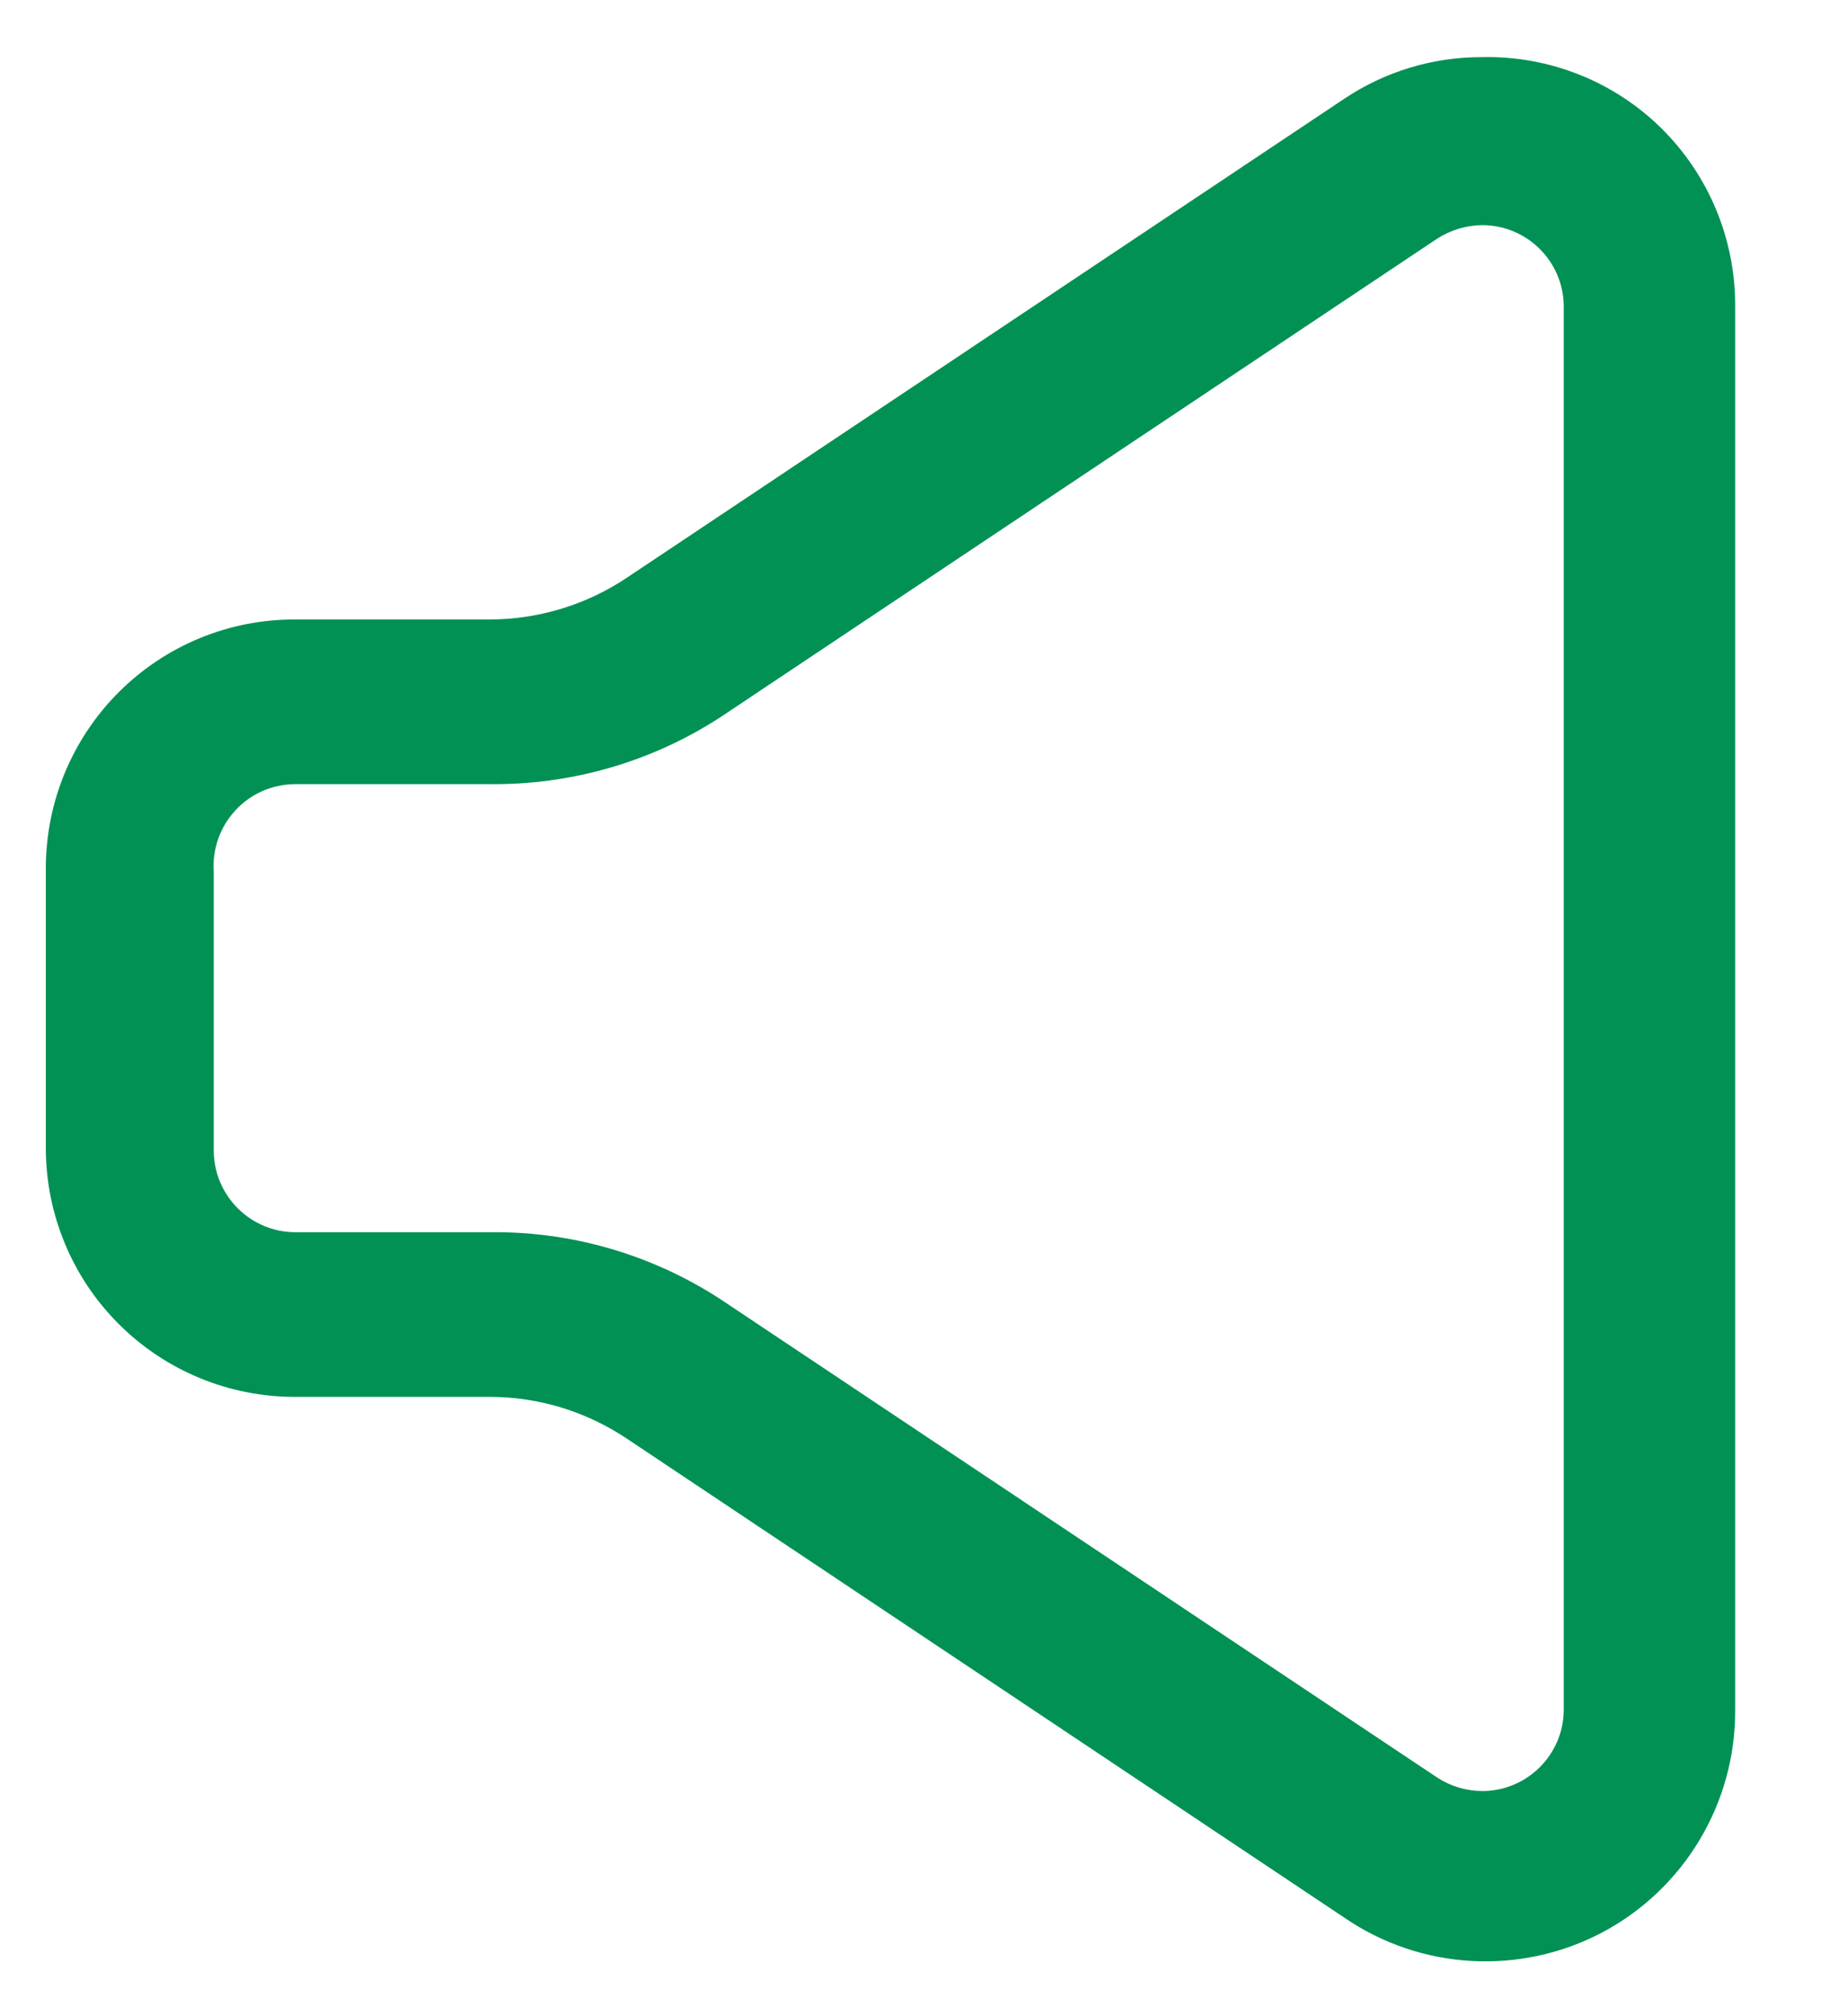 <svg width="11" height="12" viewBox="0 0 11 12" fill="none" xmlns="http://www.w3.org/2000/svg">
<path fill-rule="evenodd" clip-rule="evenodd" d="M8.007 0.587C8.25 0.425 8.535 0.339 8.827 0.34C9.224 0.331 9.609 0.483 9.893 0.762C10.176 1.041 10.335 1.422 10.334 1.82V10.18C10.336 10.733 10.031 11.242 9.543 11.501C9.055 11.759 8.463 11.726 8.007 11.414L3.74 8.567C3.496 8.402 3.208 8.313 2.913 8.314H1.76C1.366 8.315 0.988 8.16 0.709 7.882C0.43 7.605 0.273 7.227 0.273 6.834V5.167C0.273 4.773 0.43 4.396 0.709 4.118C0.988 3.84 1.366 3.685 1.76 3.687H2.913C3.208 3.687 3.496 3.599 3.74 3.434L8.007 0.587ZM8.827 10.66C9.093 10.66 9.31 10.446 9.313 10.18V1.82C9.31 1.554 9.093 1.34 8.827 1.34C8.732 1.341 8.64 1.369 8.56 1.42L4.293 4.267C3.883 4.534 3.403 4.673 2.913 4.667H1.76C1.625 4.667 1.496 4.722 1.404 4.821C1.311 4.92 1.264 5.052 1.273 5.187V6.854C1.277 7.12 1.494 7.334 1.76 7.334H2.913C3.403 7.327 3.883 7.467 4.293 7.734L8.56 10.58C8.64 10.632 8.732 10.659 8.827 10.66Z" fill="#029155"/>
</svg>

